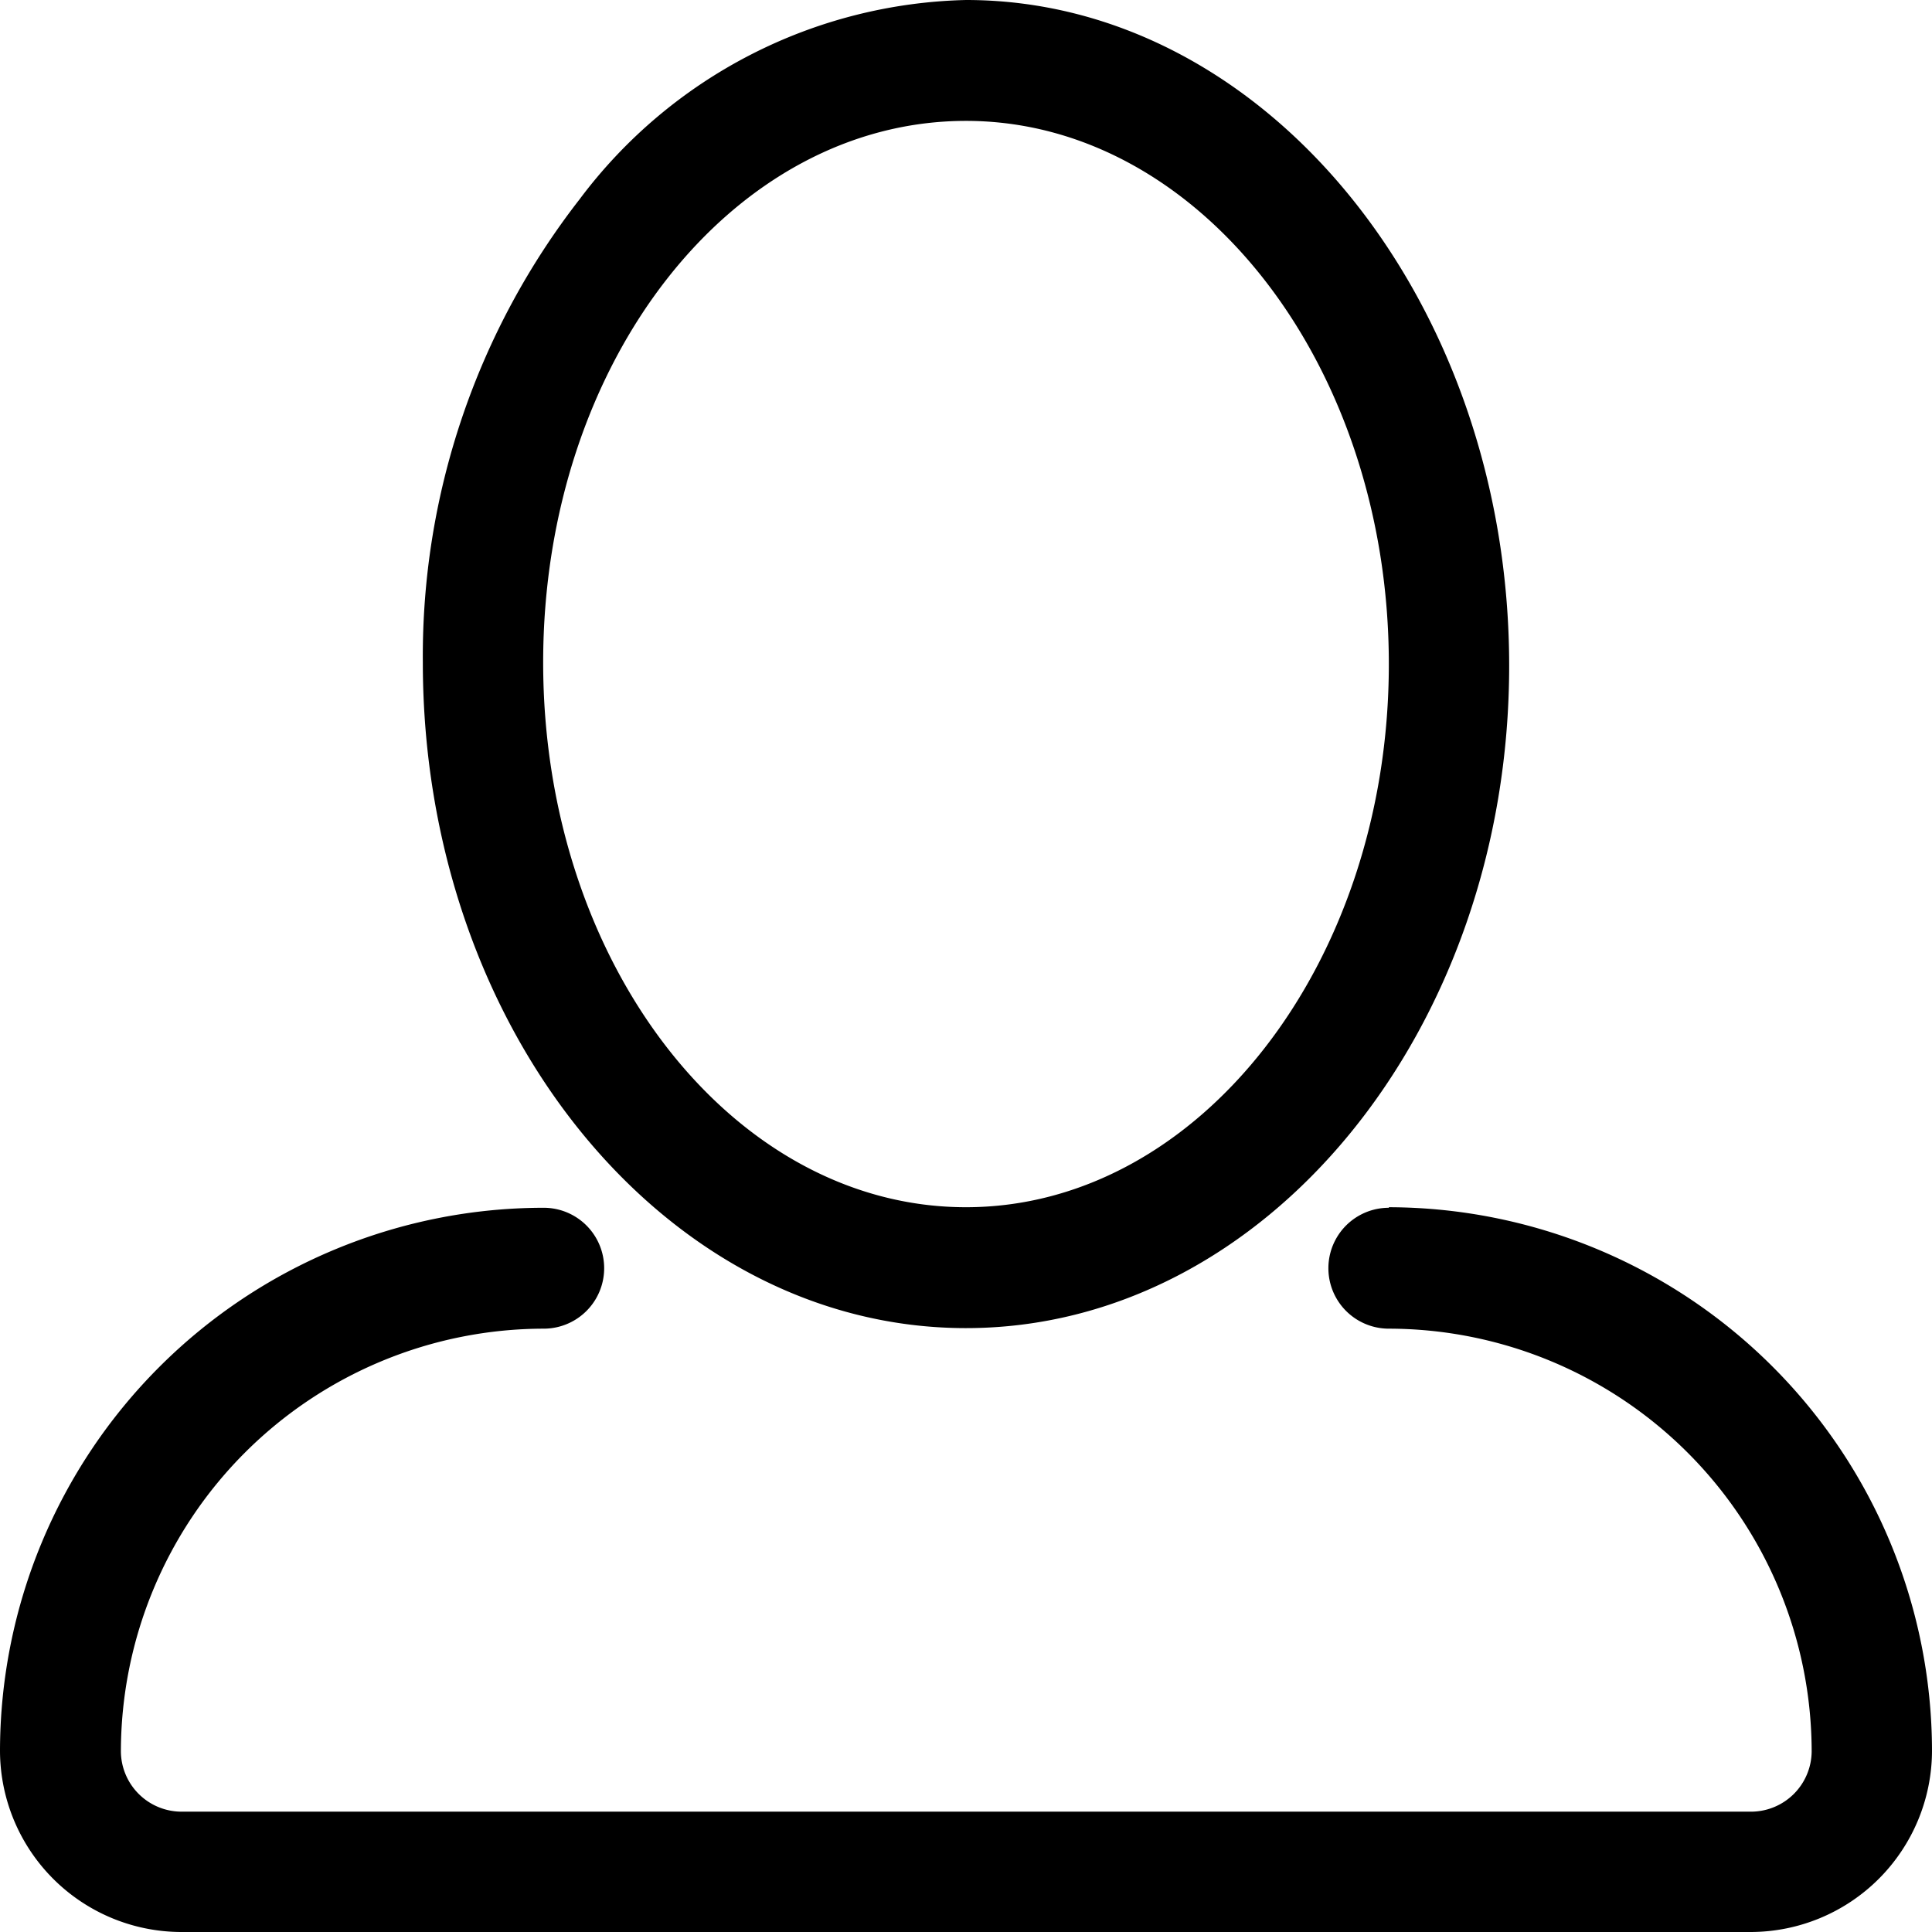 <svg data-name="Layer 1" xmlns="http://www.w3.org/2000/svg" viewBox="0 0 35 35"><title>user</title><path class="cls-1" d="M17.5 24.06c5.43 0 9.84-5.4 9.84-12S22.93 0 17.5 0a9 9 0 0 0-7 3.61A13.47 13.47 0 0 0 7.66 12c0 6.66 4.41 12.06 9.84 12.06zm0-21.87c4.22 0 7.66 4.42 7.66 9.84s-3.44 9.84-7.66 9.84S9.84 17.46 9.84 12s3.44-9.81 7.66-9.81zm7.66 19.69a1.095 1.095 0 0 0 0 2.19 7.67 7.67 0 0 1 7.66 7.66 1.1 1.1 0 0 1-1.09 1.09H3.28a1.1 1.1 0 0 1-1.09-1.09 7.67 7.67 0 0 1 7.66-7.66 1.095 1.095 0 1 0 0-2.19A9.85 9.85 0 0 0 0 31.72 3.29 3.29 0 0 0 3.28 35h28.44A3.29 3.29 0 0 0 35 31.72a9.86 9.86 0 0 0-9.84-9.85z"/></svg>